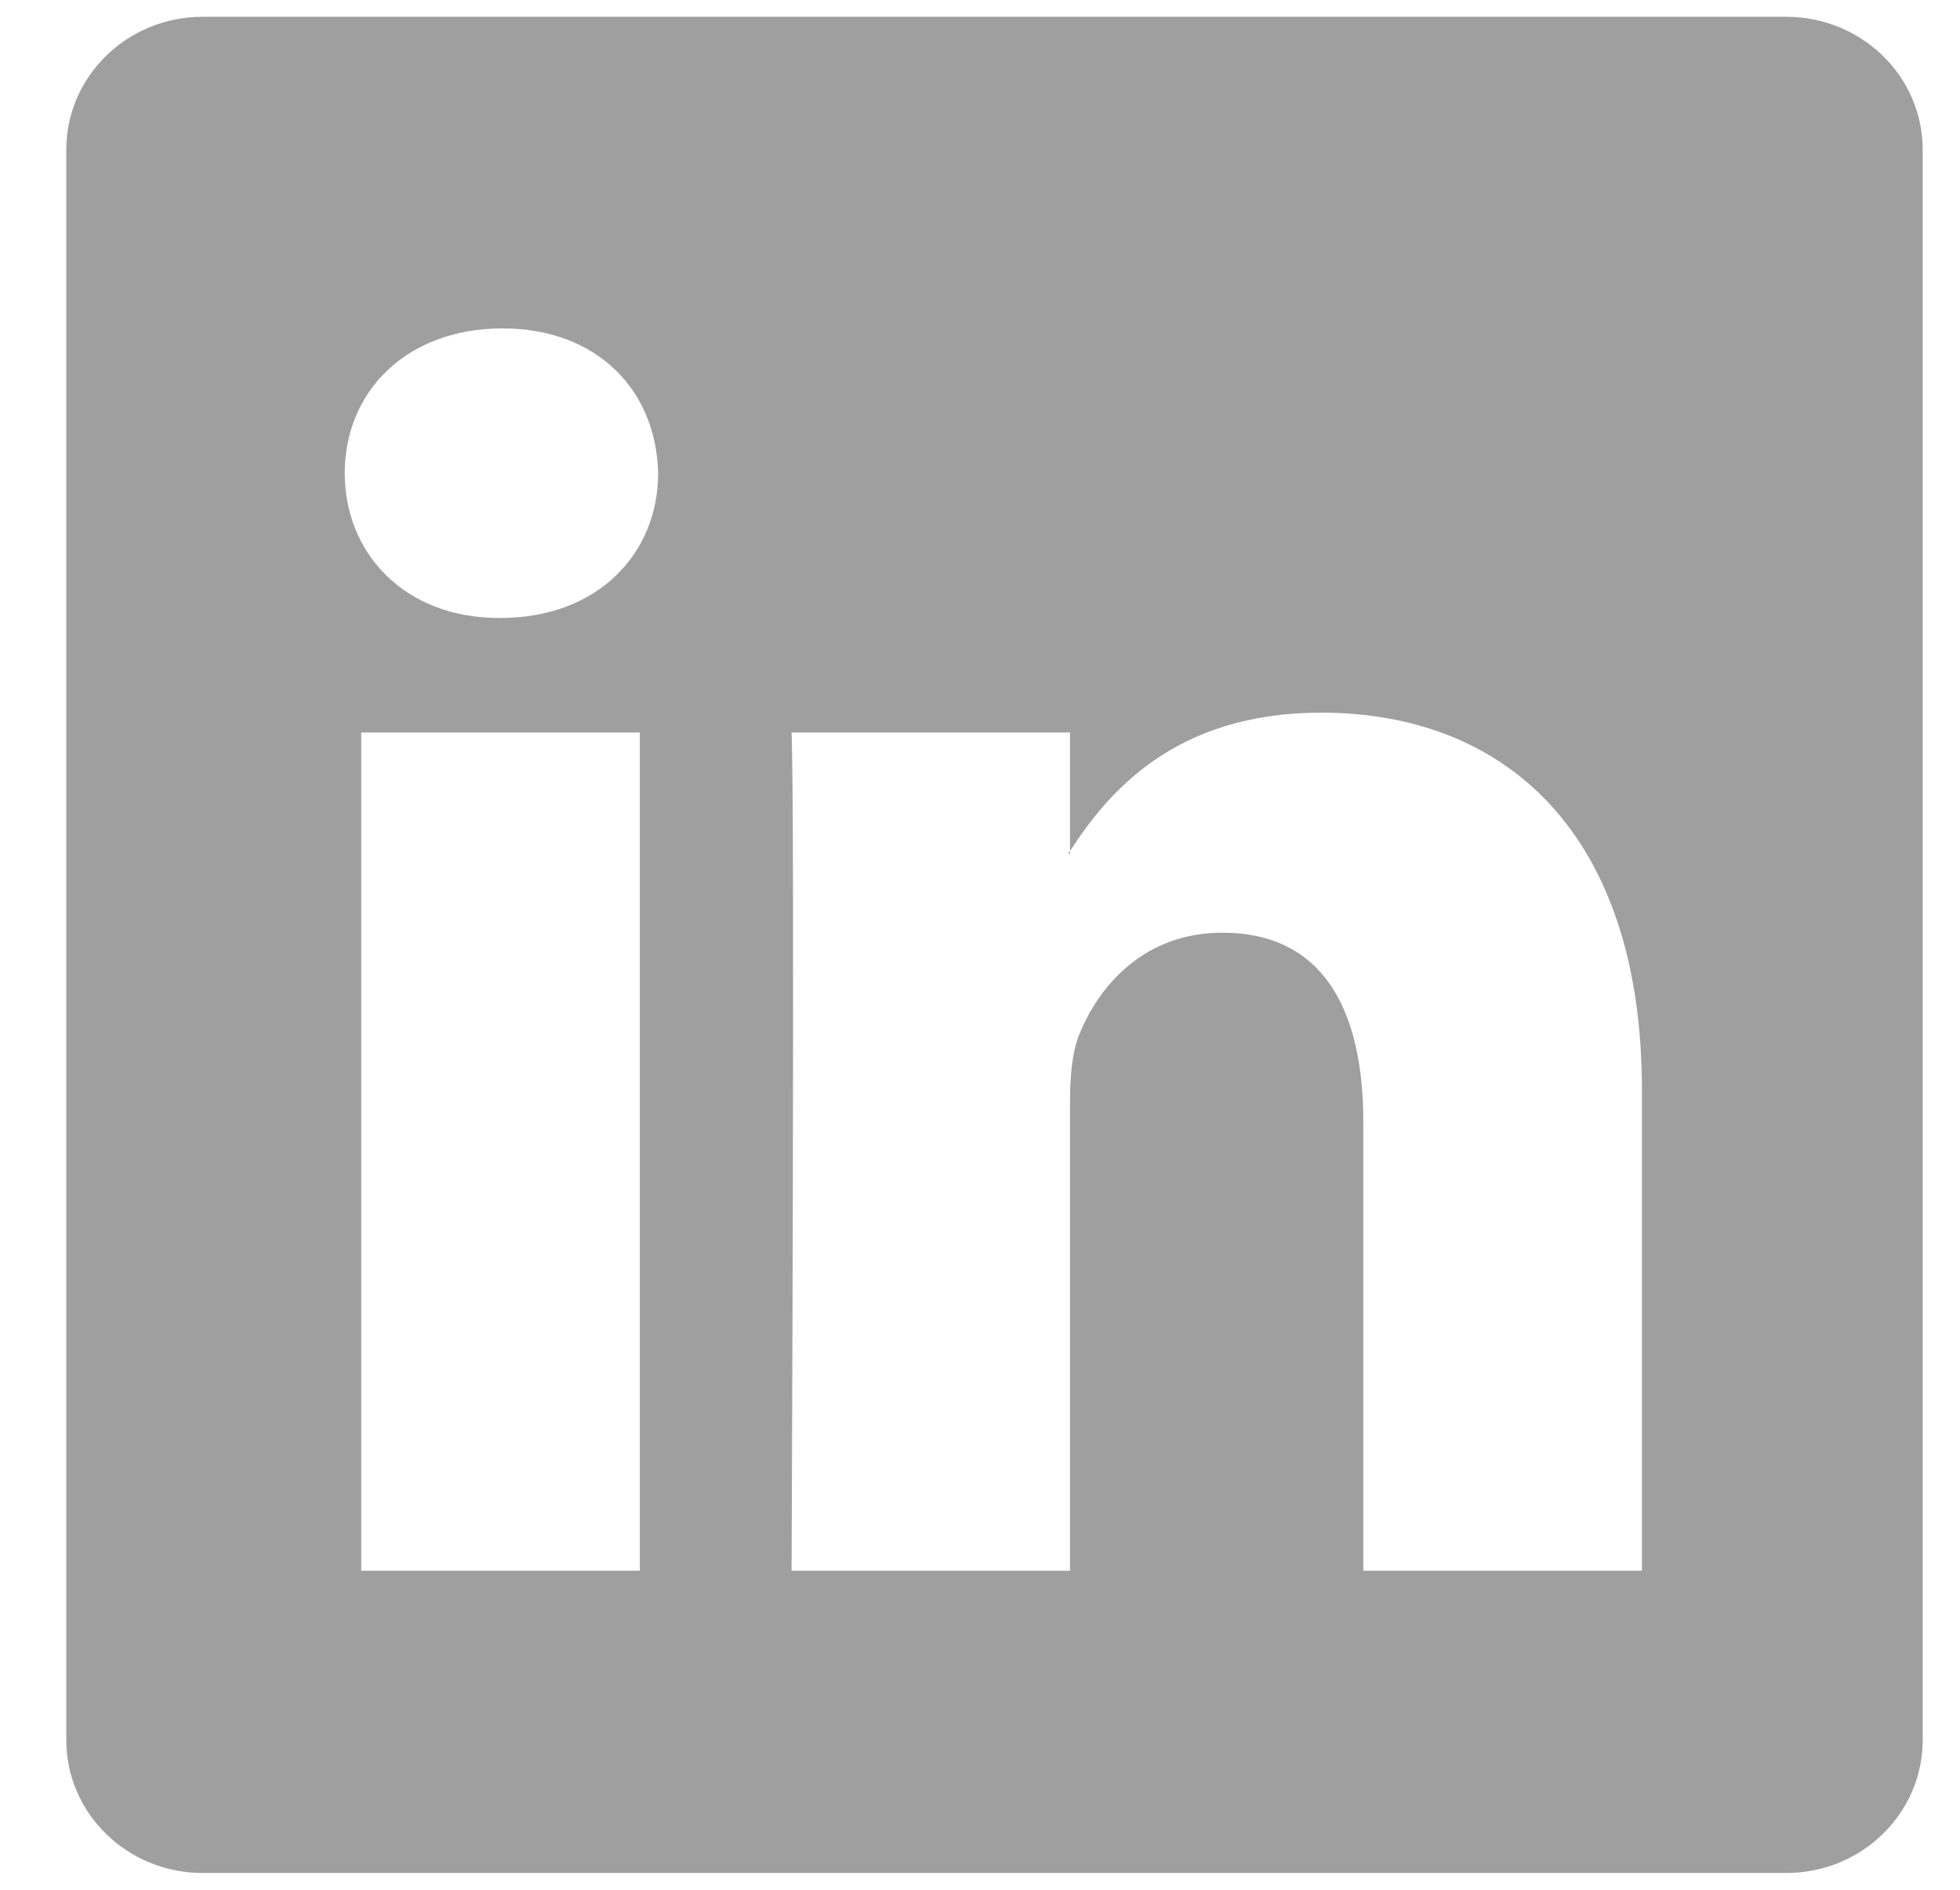 <svg width="28" height="27" viewBox="0 0 28 27" fill="none" xmlns="http://www.w3.org/2000/svg">
<path d="M0.947 2.139C0.947 1.09 1.819 0.24 2.894 0.24H25.519C26.595 0.24 27.467 1.09 27.467 2.139V24.86C27.467 25.91 26.595 26.76 25.519 26.76H2.894C1.819 26.76 0.947 25.91 0.947 24.86V2.139ZM9.14 22.441V10.465H5.16V22.441H9.14ZM7.151 8.829C8.538 8.829 9.402 7.911 9.402 6.761C9.377 5.585 8.54 4.692 7.177 4.692C5.815 4.692 4.925 5.587 4.925 6.761C4.925 7.911 5.788 8.829 7.124 8.829H7.151ZM15.286 22.441V15.753C15.286 15.395 15.312 15.037 15.418 14.781C15.705 14.067 16.36 13.326 17.46 13.326C18.901 13.326 19.476 14.423 19.476 16.034V22.441H23.456V15.572C23.456 11.892 21.493 10.182 18.874 10.182C16.763 10.182 15.816 11.342 15.286 12.159V12.2H15.259C15.268 12.187 15.277 12.173 15.286 12.159V10.465H11.308C11.357 11.589 11.308 22.441 11.308 22.441H15.286Z" fill="#9F9F9F"/>
</svg>
